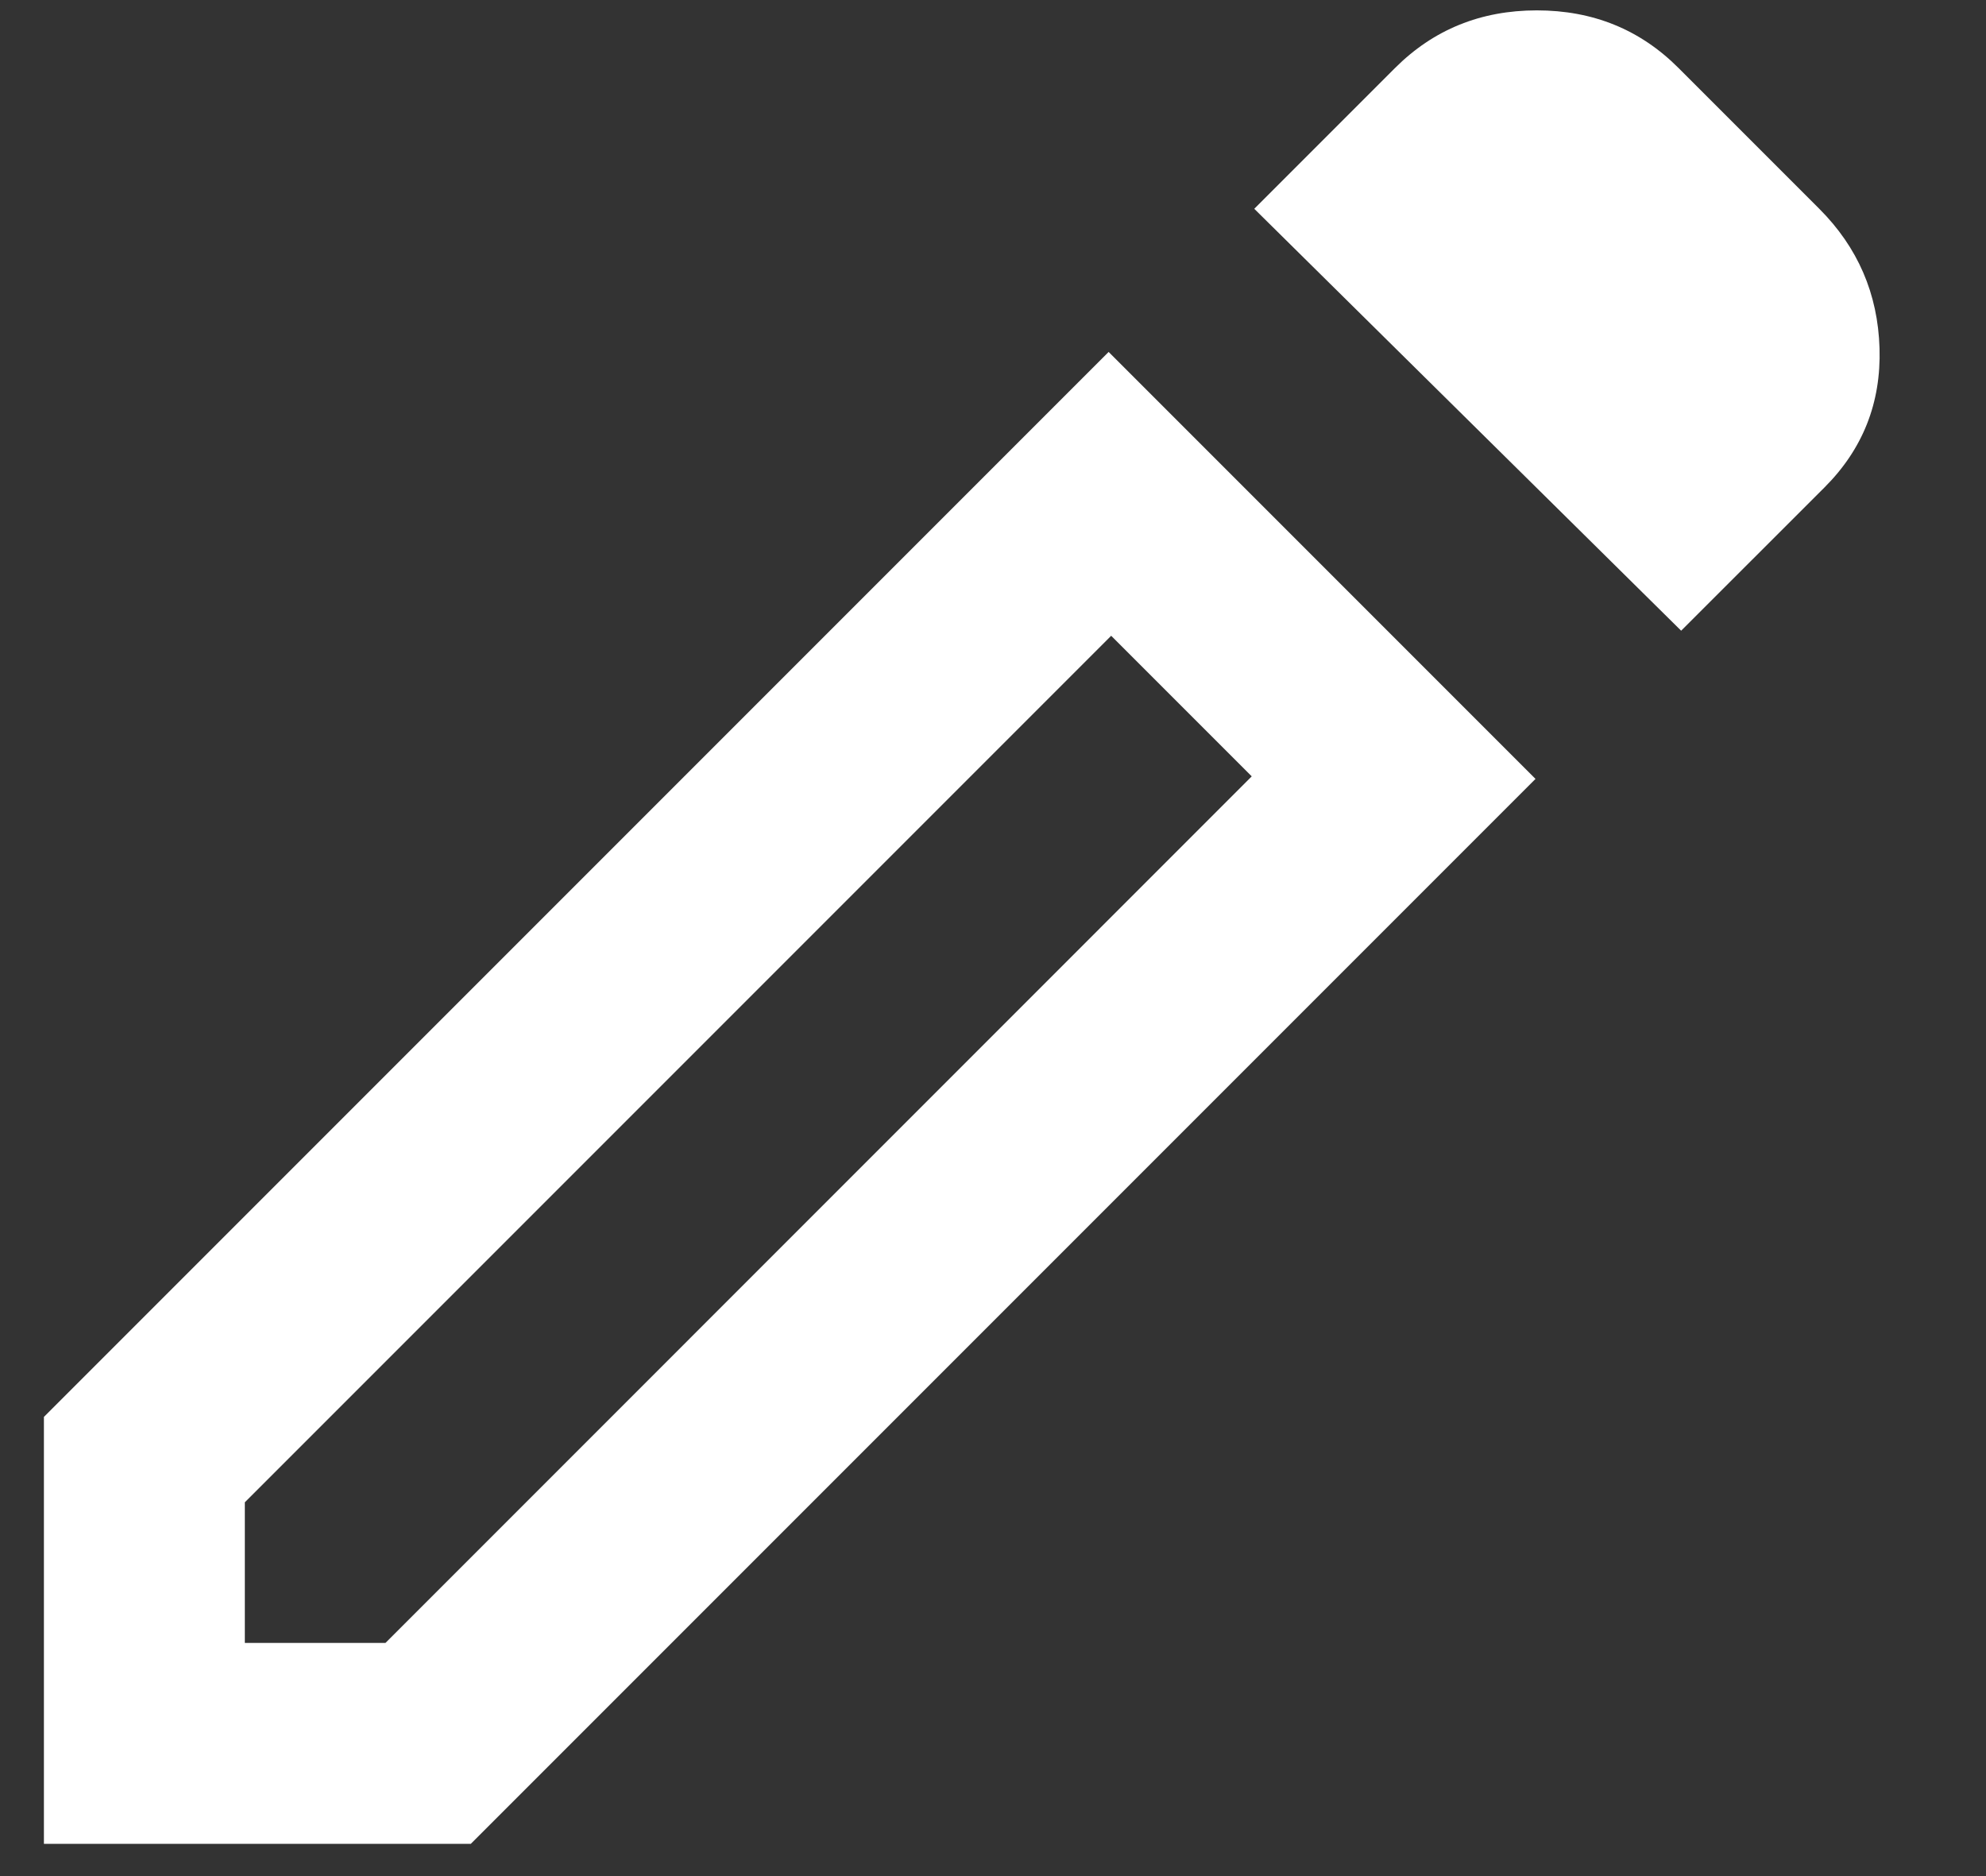 <svg width="18" height="17" viewBox="0 0 18 17" fill="none" xmlns="http://www.w3.org/2000/svg">
<rect x="0" y="0" width="18" height="17" fill="#333333" stroke="none"/>
<path d="M2.219 14.887H3.494L11.345 7.035L10.071 5.761L2.219 13.613V14.887ZM15.237 5.715L11.368 1.892L12.643 0.617C12.992 0.268 13.421 0.094 13.929 0.094C14.438 0.094 14.866 0.268 15.214 0.617L16.489 1.892C16.838 2.241 17.02 2.662 17.035 3.155C17.05 3.649 16.884 4.07 16.535 4.418L15.237 5.715ZM13.917 7.058L4.267 16.708H0.398V12.839L10.048 3.189L13.917 7.058ZM10.708 6.398L10.071 5.761L11.345 7.035L10.708 6.398Z" fill="white"/>
</svg>
